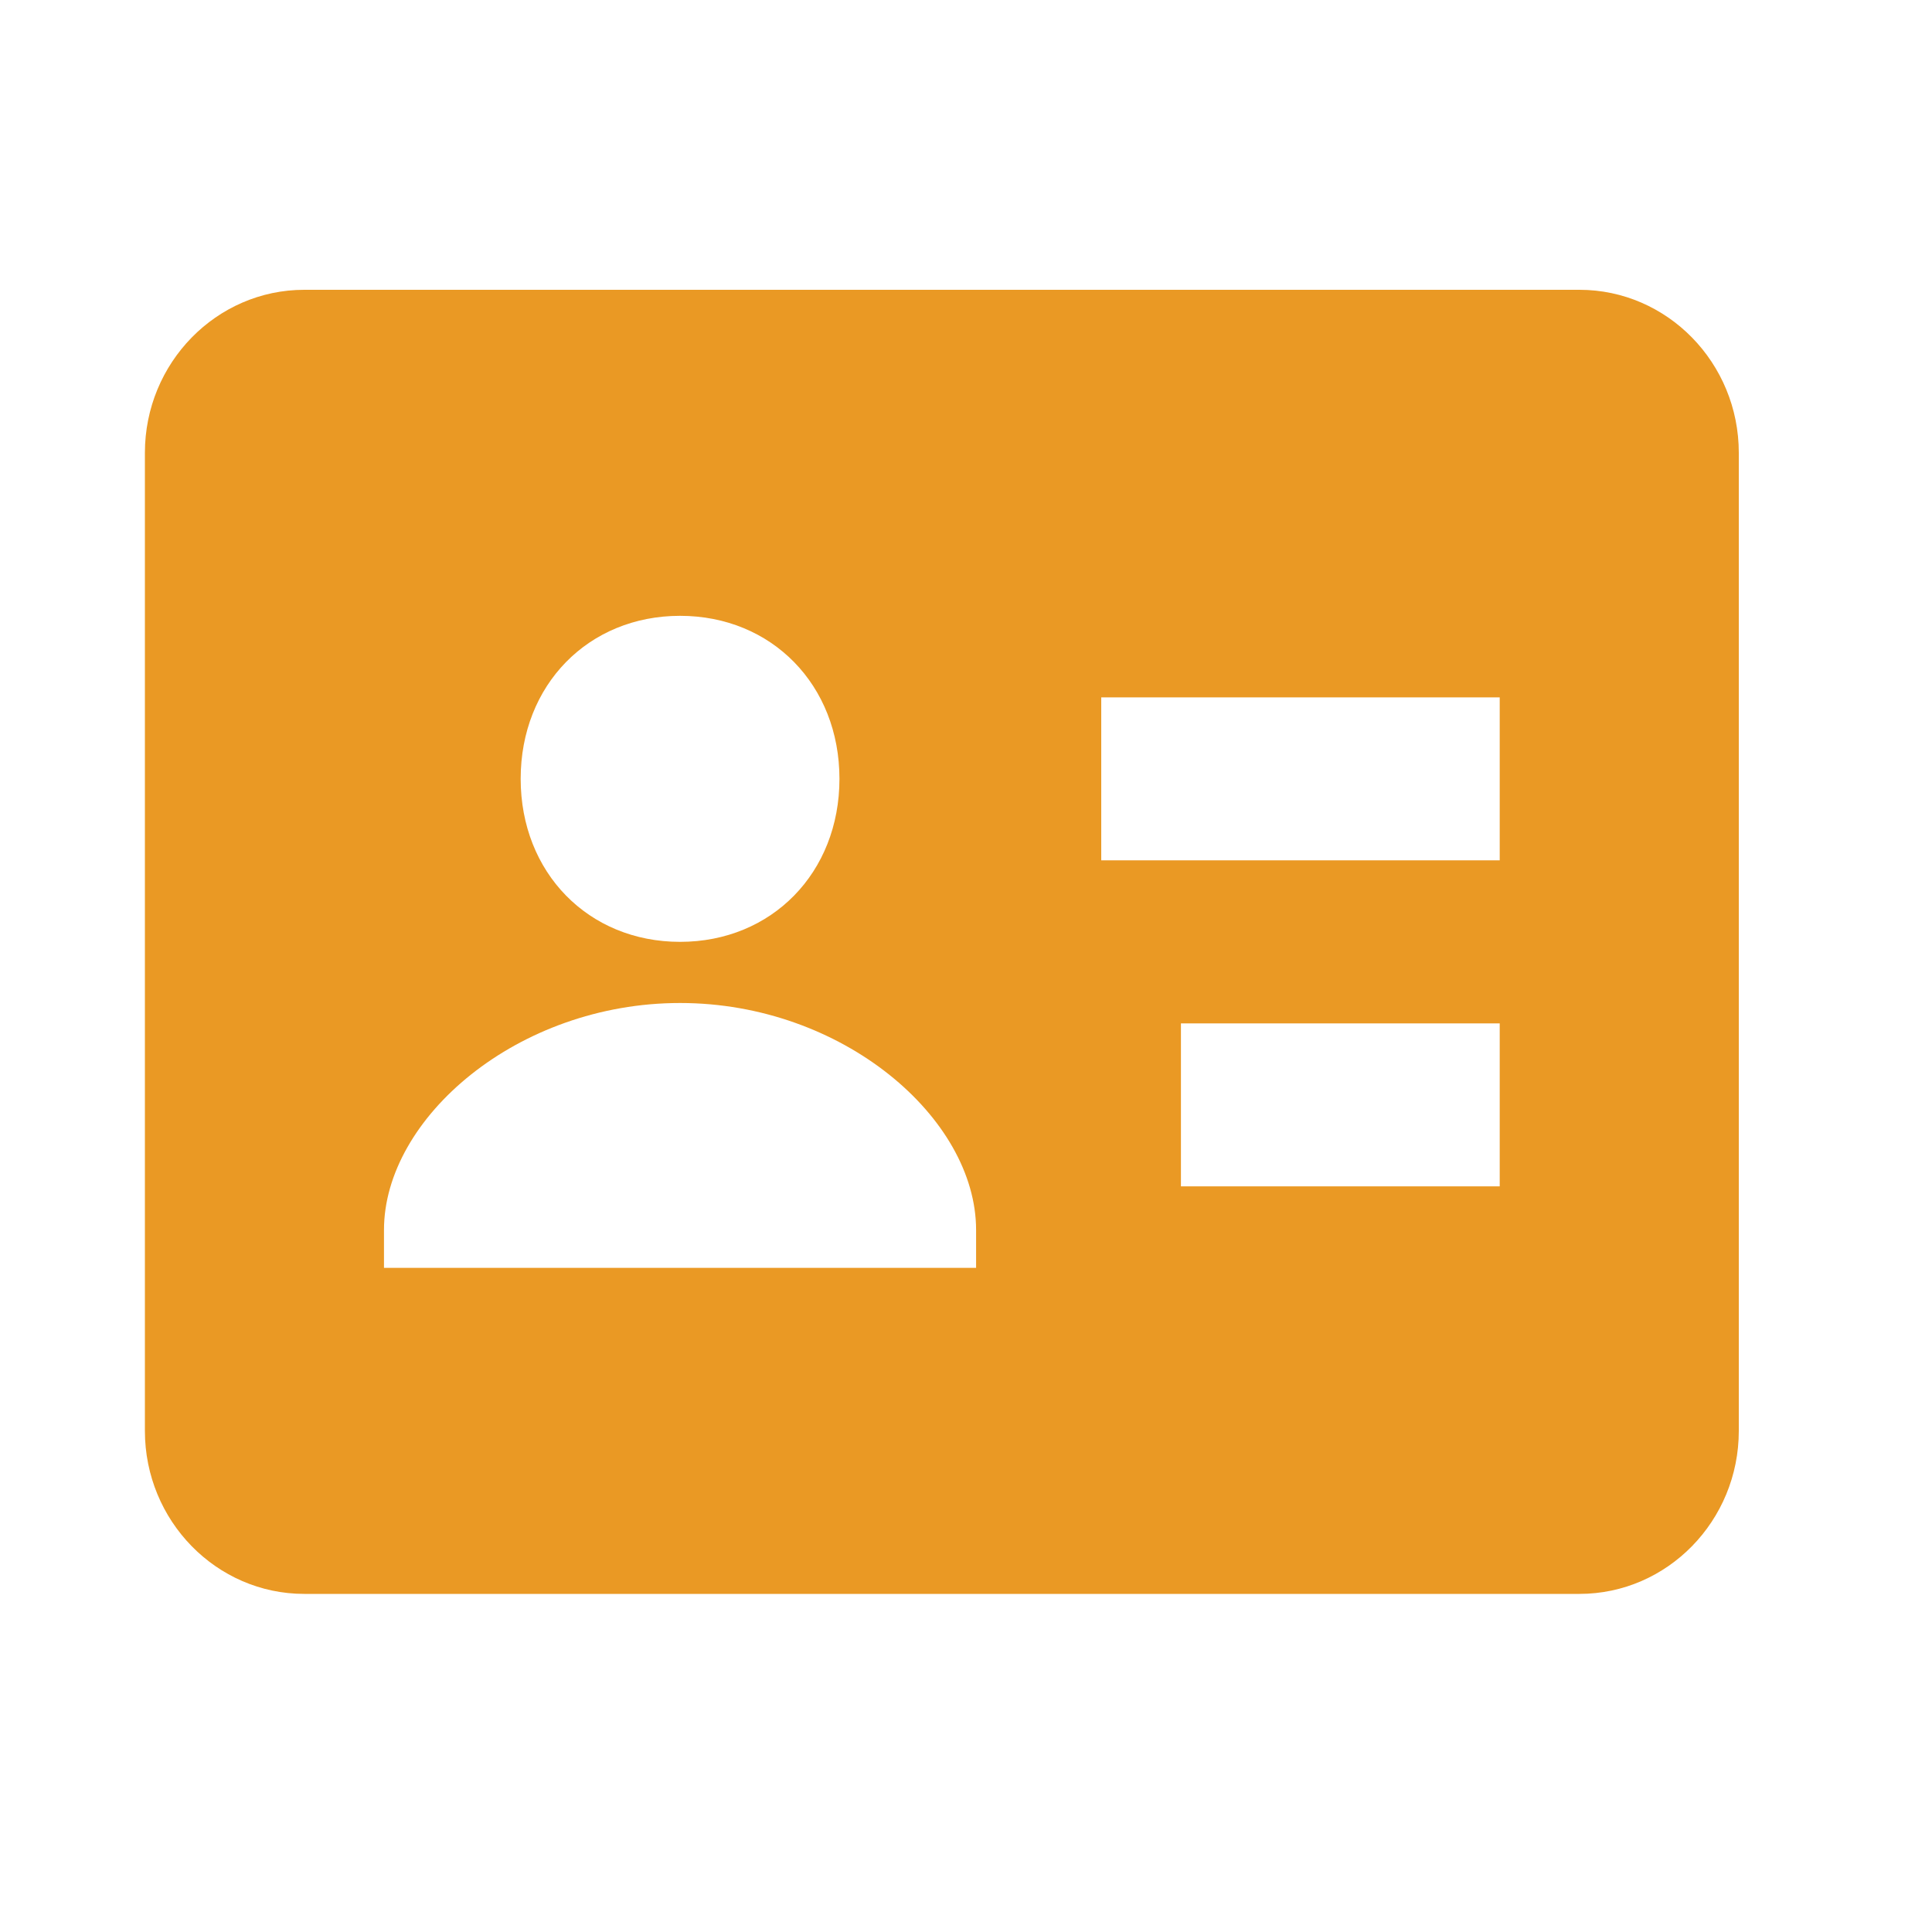 <svg width="40" height="40" viewBox="0 0 40 40" fill="none" xmlns="http://www.w3.org/2000/svg">
<path d="M32.7 6H6.3C4.48 6 3 7.514 3 9.375V29.625C3 31.486 4.48 33 6.3 33H32.7C34.52 33 36 31.486 36 29.625V9.375C36 7.514 34.52 6 32.7 6ZM14.08 12.75C15.979 12.75 17.38 14.183 17.38 16.125C17.38 18.067 15.979 19.5 14.08 19.5C12.181 19.5 10.78 18.067 10.78 16.125C10.78 14.183 12.179 12.75 14.08 12.75ZM20.209 26.25H7.95V25.465C7.95 23.148 10.715 20.766 14.08 20.766C17.444 20.766 20.209 23.148 20.209 25.465V26.25ZM31.05 24.562H24.45V21.188H31.05V24.562ZM31.05 17.812H22.8V14.438H31.05V17.812Z" fill="#EA9924"/>
</svg>
